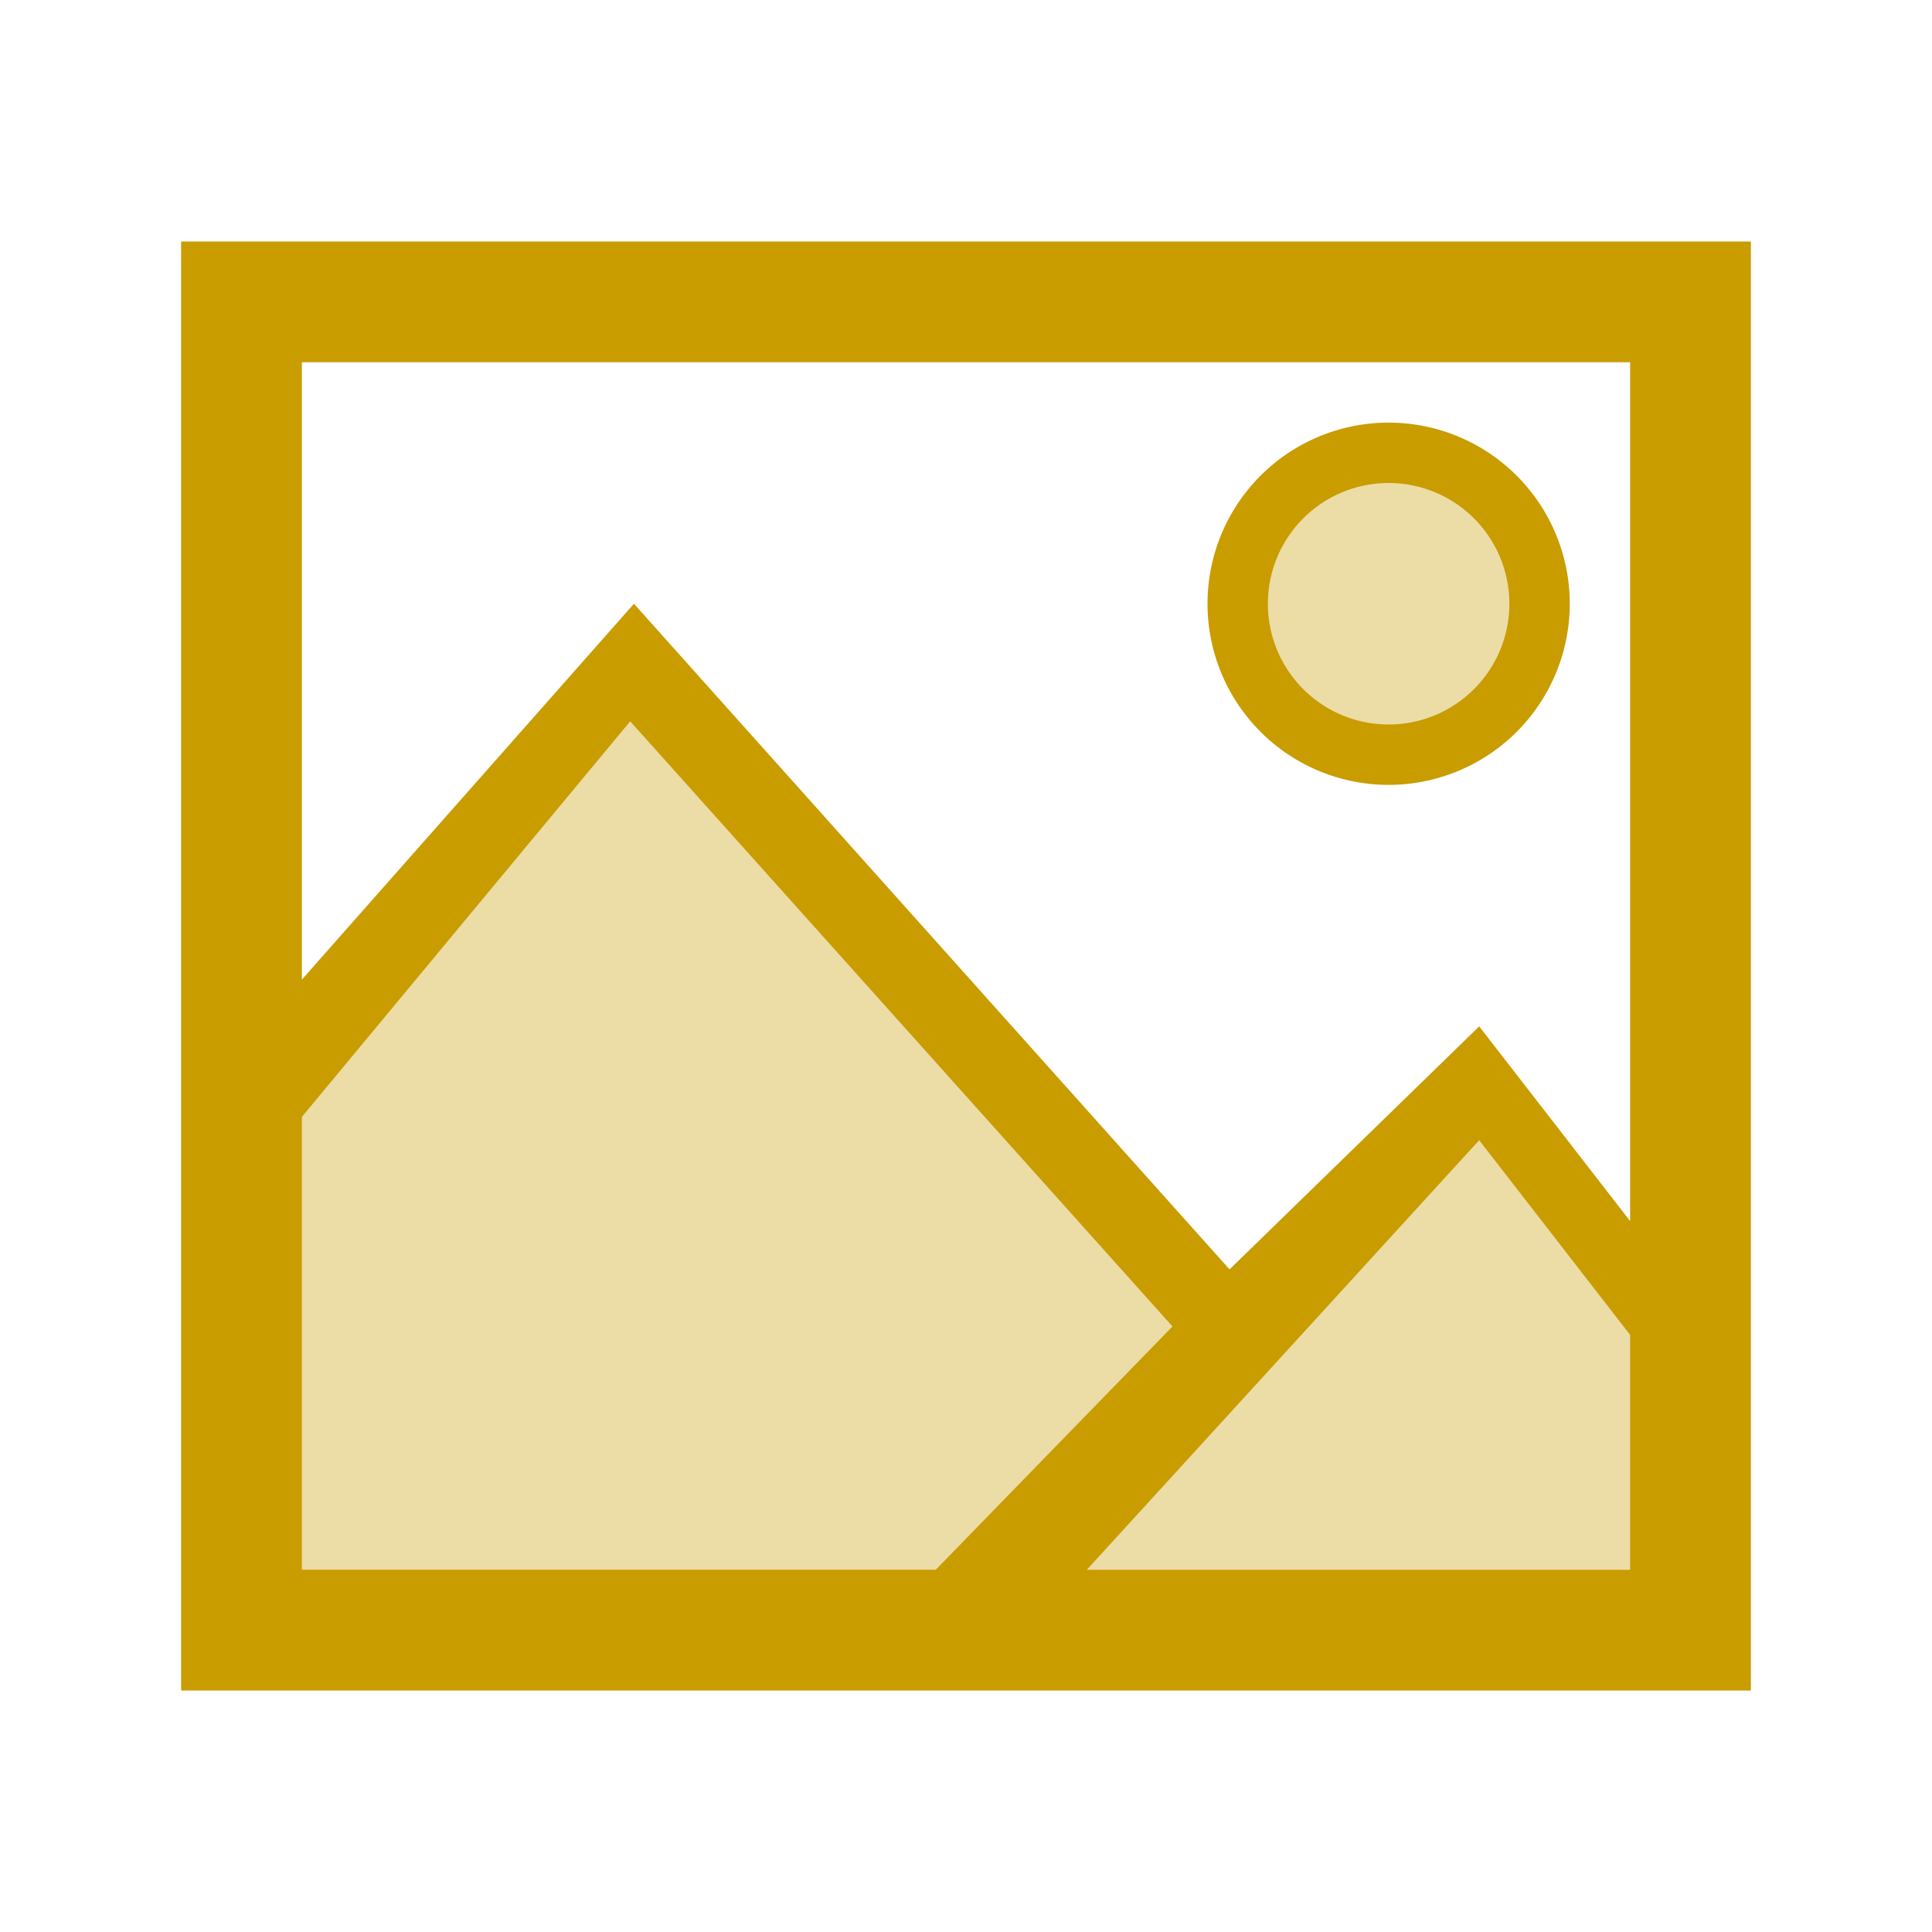 <svg height="32" viewBox="0 0 32 32" width="32" xmlns="http://www.w3.org/2000/svg"><g fill="#c99c00" stroke-width="1.333" transform="translate(4 4)"><path d="m18.921 3.412c-1.473 0-2.667 1.194-2.667 2.667s1.194 2.667 2.667 2.667 2.667-1.194 2.667-2.667-1.194-2.667-2.667-2.667zm-12.254 4.254-6.667 6.667v8h24v-4l-3.5-3.833-3.914 4.315z" opacity=".35"/><path d="m3 4v24h26v-24zm2 2h22v14.225l-2.5-3.225-4.135 4.025-9.865-11.025-5.5 6.225zm18 1a3 3 0 0 0 -3 3 3 3 0 0 0 3 3 3 3 0 0 0 3-3 3 3 0 0 0 -3-3zm0 1a2 2 0 0 1 2 2 2 2 0 0 1 -2 2 2 2 0 0 1 -2-2 2 2 0 0 1 2-2zm-12.562 3.947 8.982 10.023-3.92 4.029h-10.5v-7.5zm14.062 6.938 2.5 3.225v3.891h-9z" transform="translate(-4 -4)"/></g></svg>